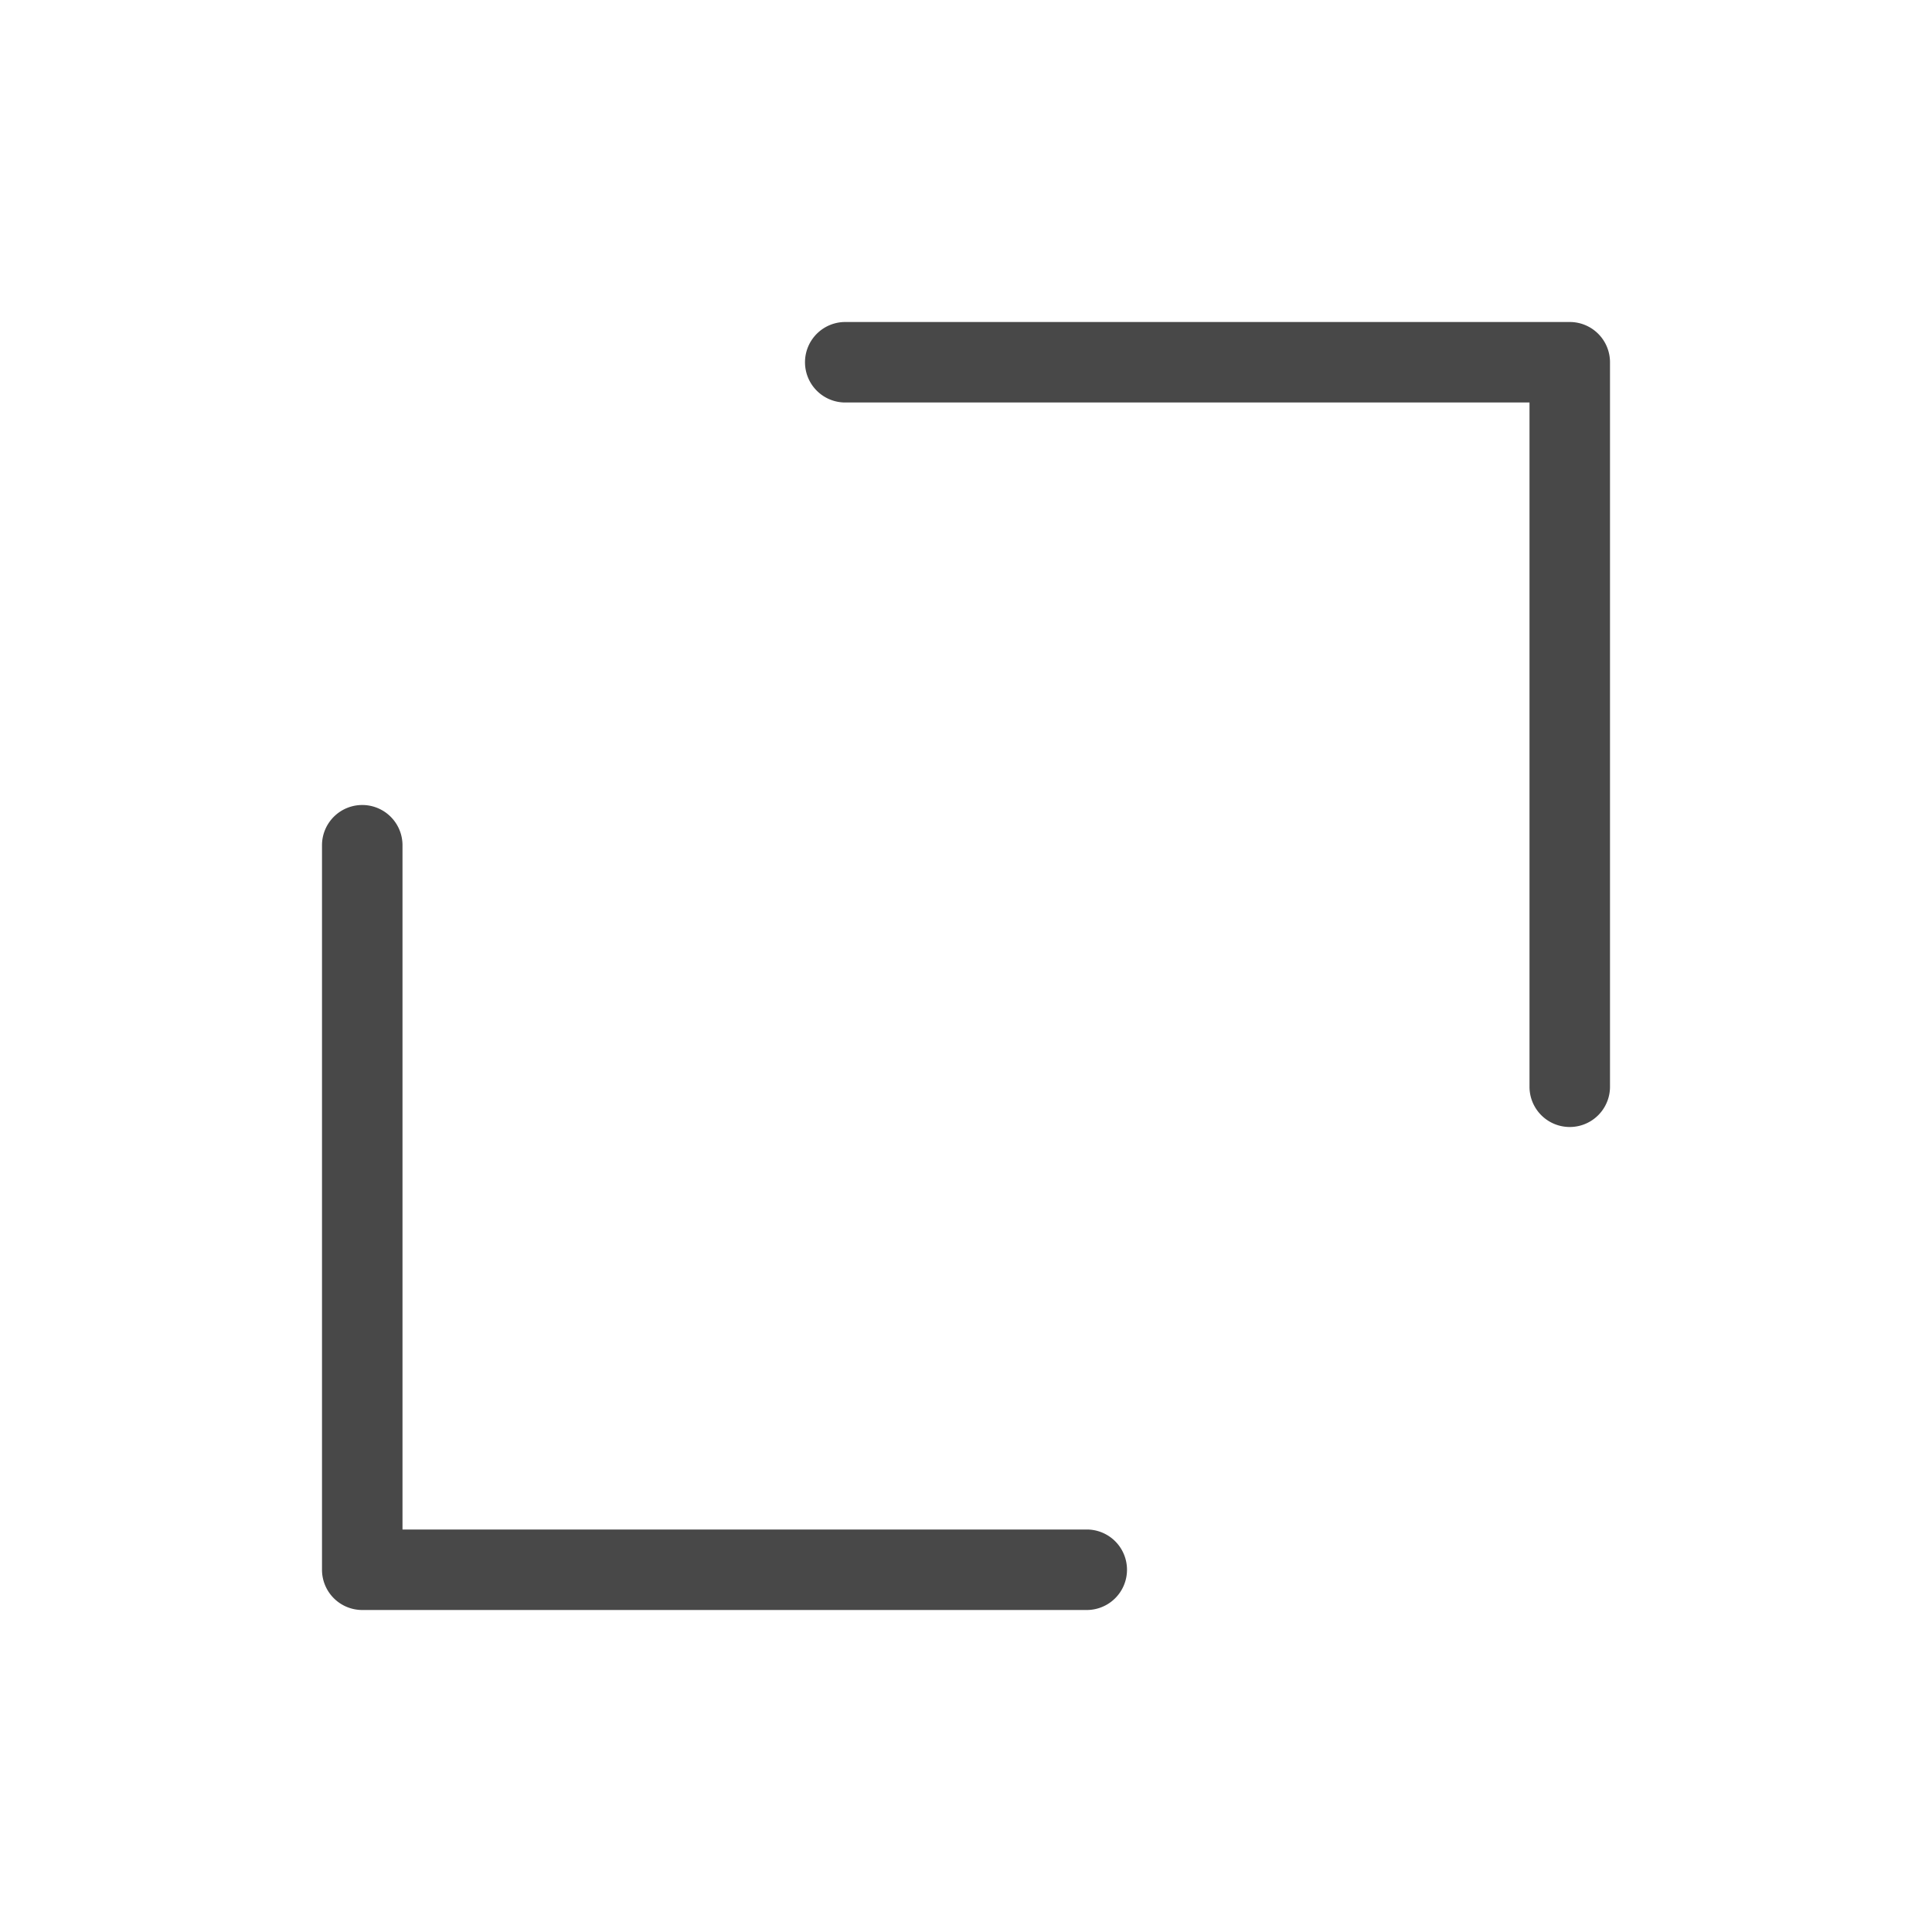 <svg width="24" height="24" viewBox="0 0 24 24" fill="none" xmlns="http://www.w3.org/2000/svg"><path fill-rule="evenodd" d="M10 4.5a.5.5 0 0 1 .5-.5h9a.5.5 0 0 1 .5.5v9a.5.5 0 0 1-1 0V5h-8.5a.5.5 0 0 1-.5-.5ZM4.5 10a.5.5 0 0 1 .5.5V19h8.5a.5.5 0 0 1 0 1h-9a.5.5 0 0 1-.5-.5v-9a.5.5 0 0 1 .5-.5Z" fill="#484848"/></svg>